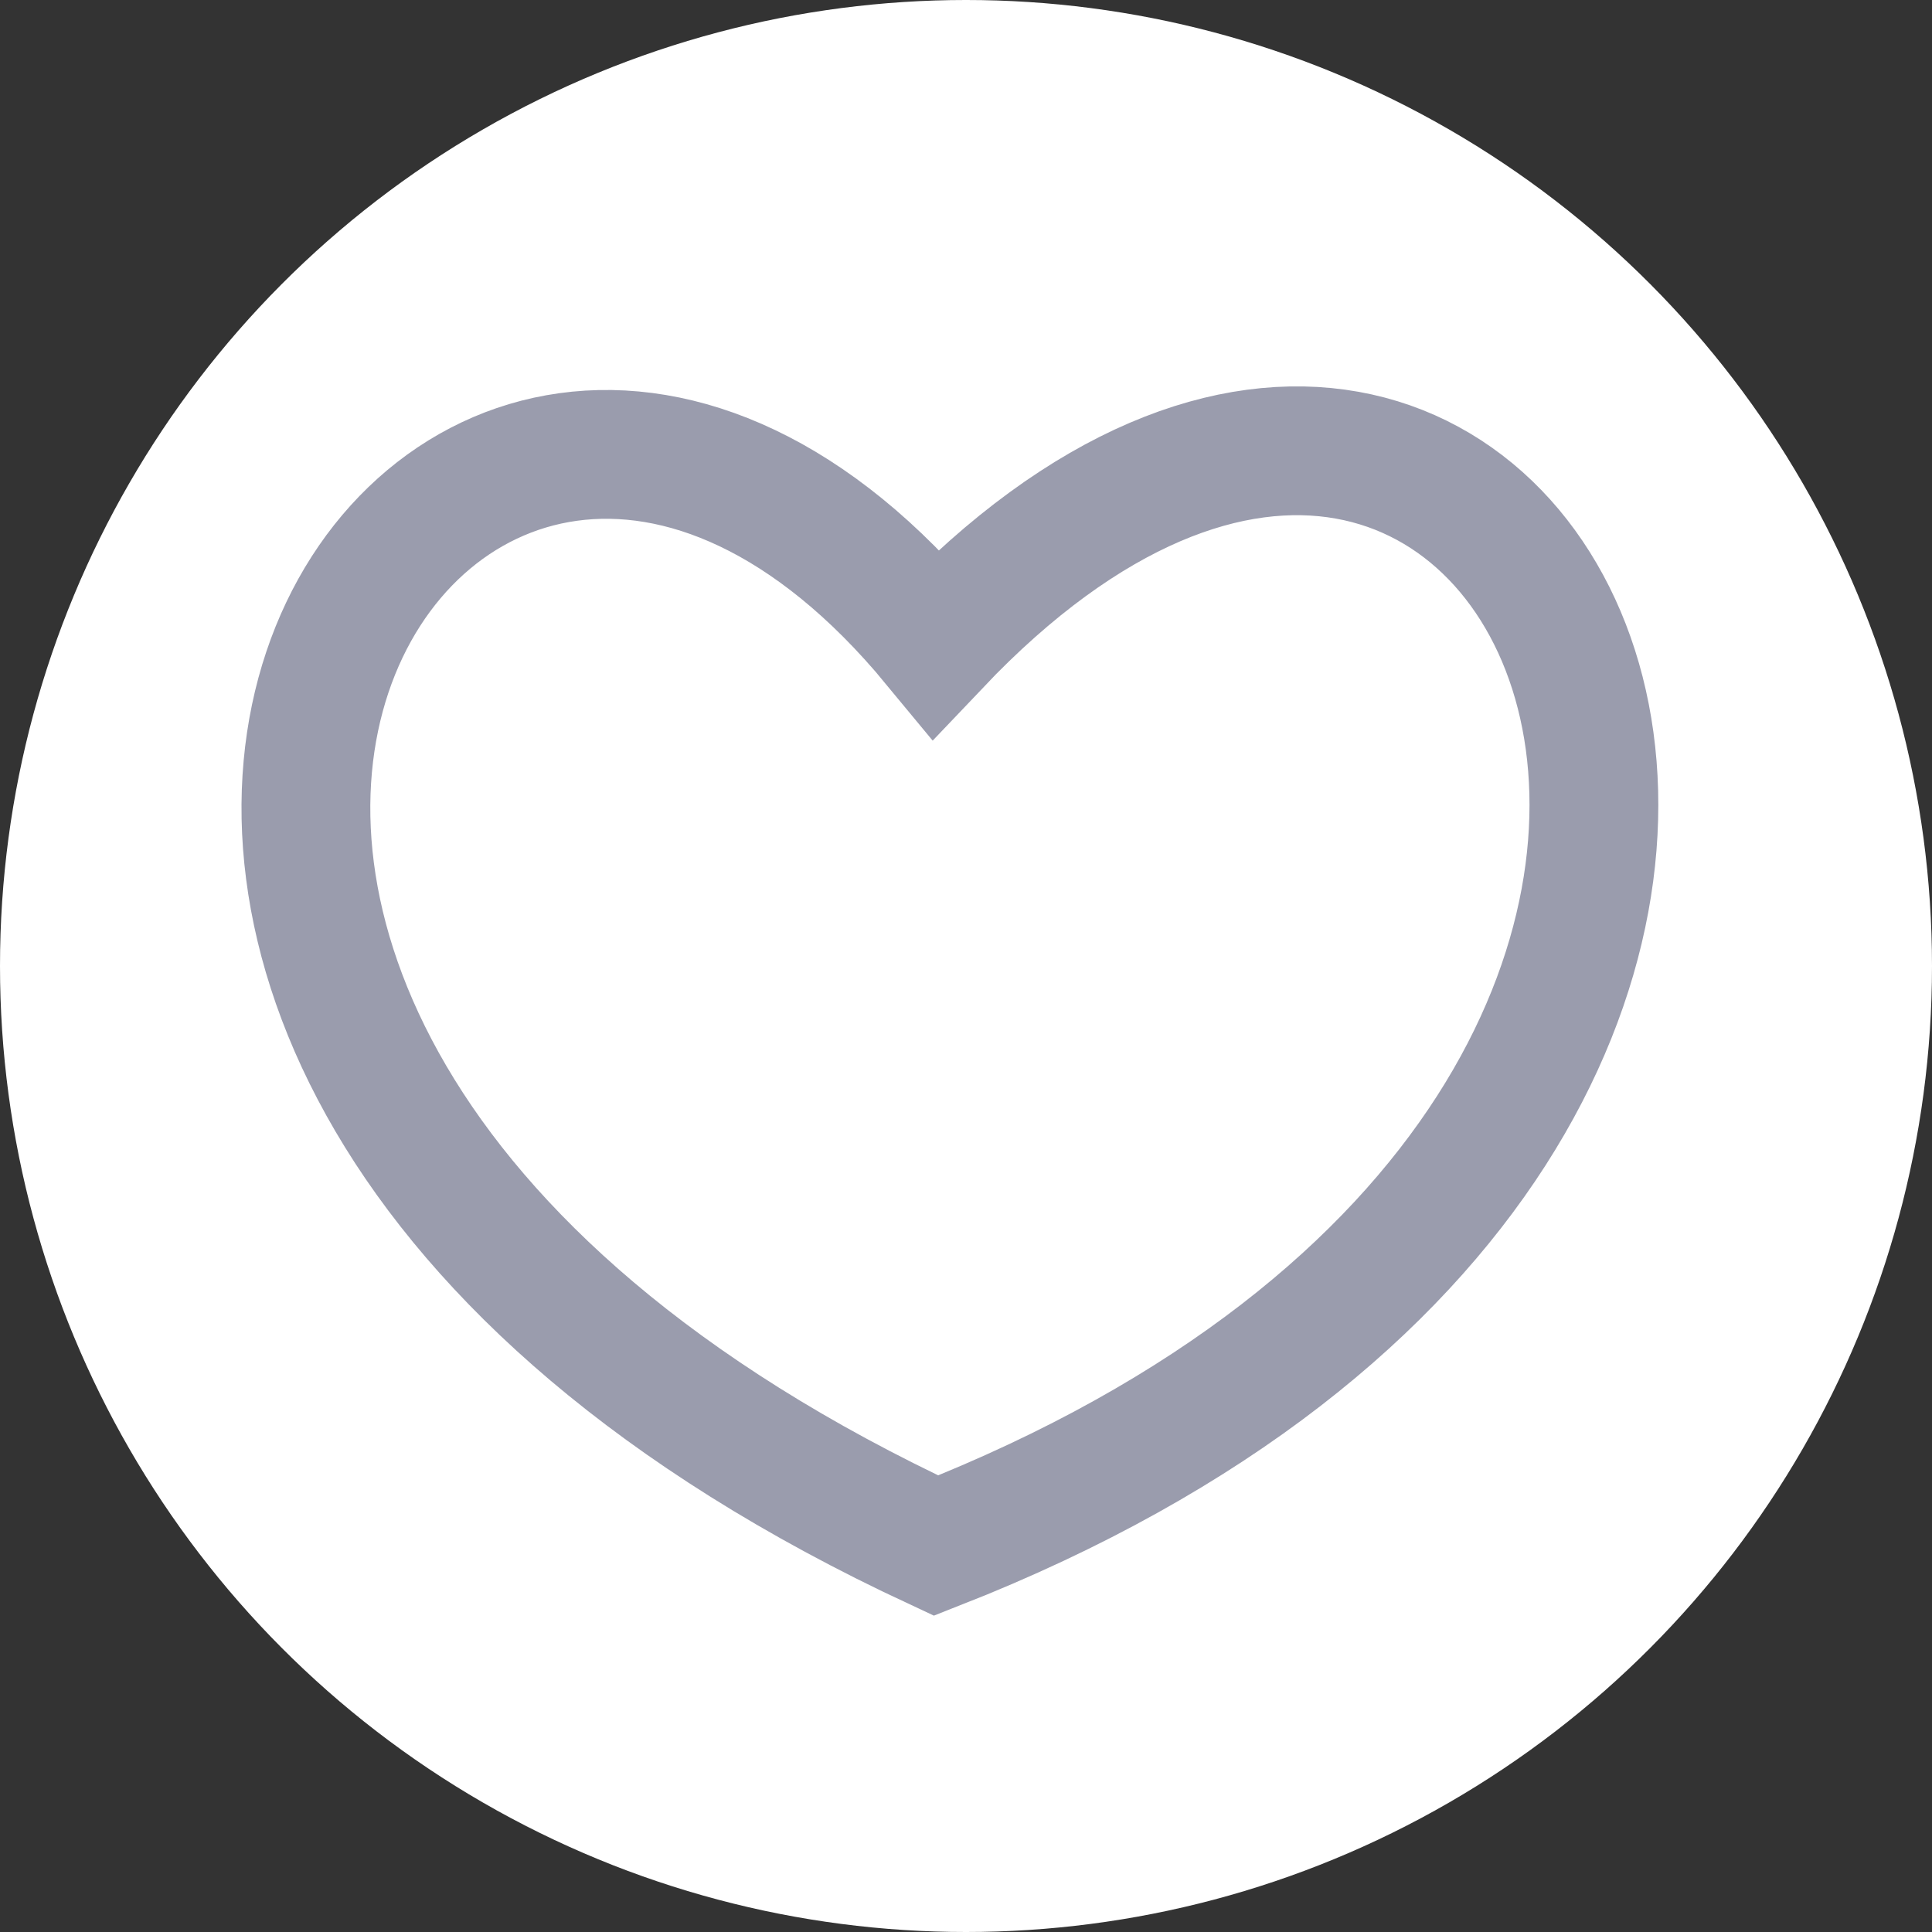 <svg width="30" height="30" viewBox="0 0 30 30" fill="none" xmlns="http://www.w3.org/2000/svg">
<rect x="0" y="0" width="30" height="30" fill="#333333" stroke="none"/>
<circle cx="15" cy="15" r="15" fill="white"/>
<path d="M14.535 24C31.847 17.208 23.895 0.136 14.535 9.993C6.826 0.655 -2.961 15.85 14.535 24Z" stroke="#9A9CAD" stroke-width="2"/>
</svg>
